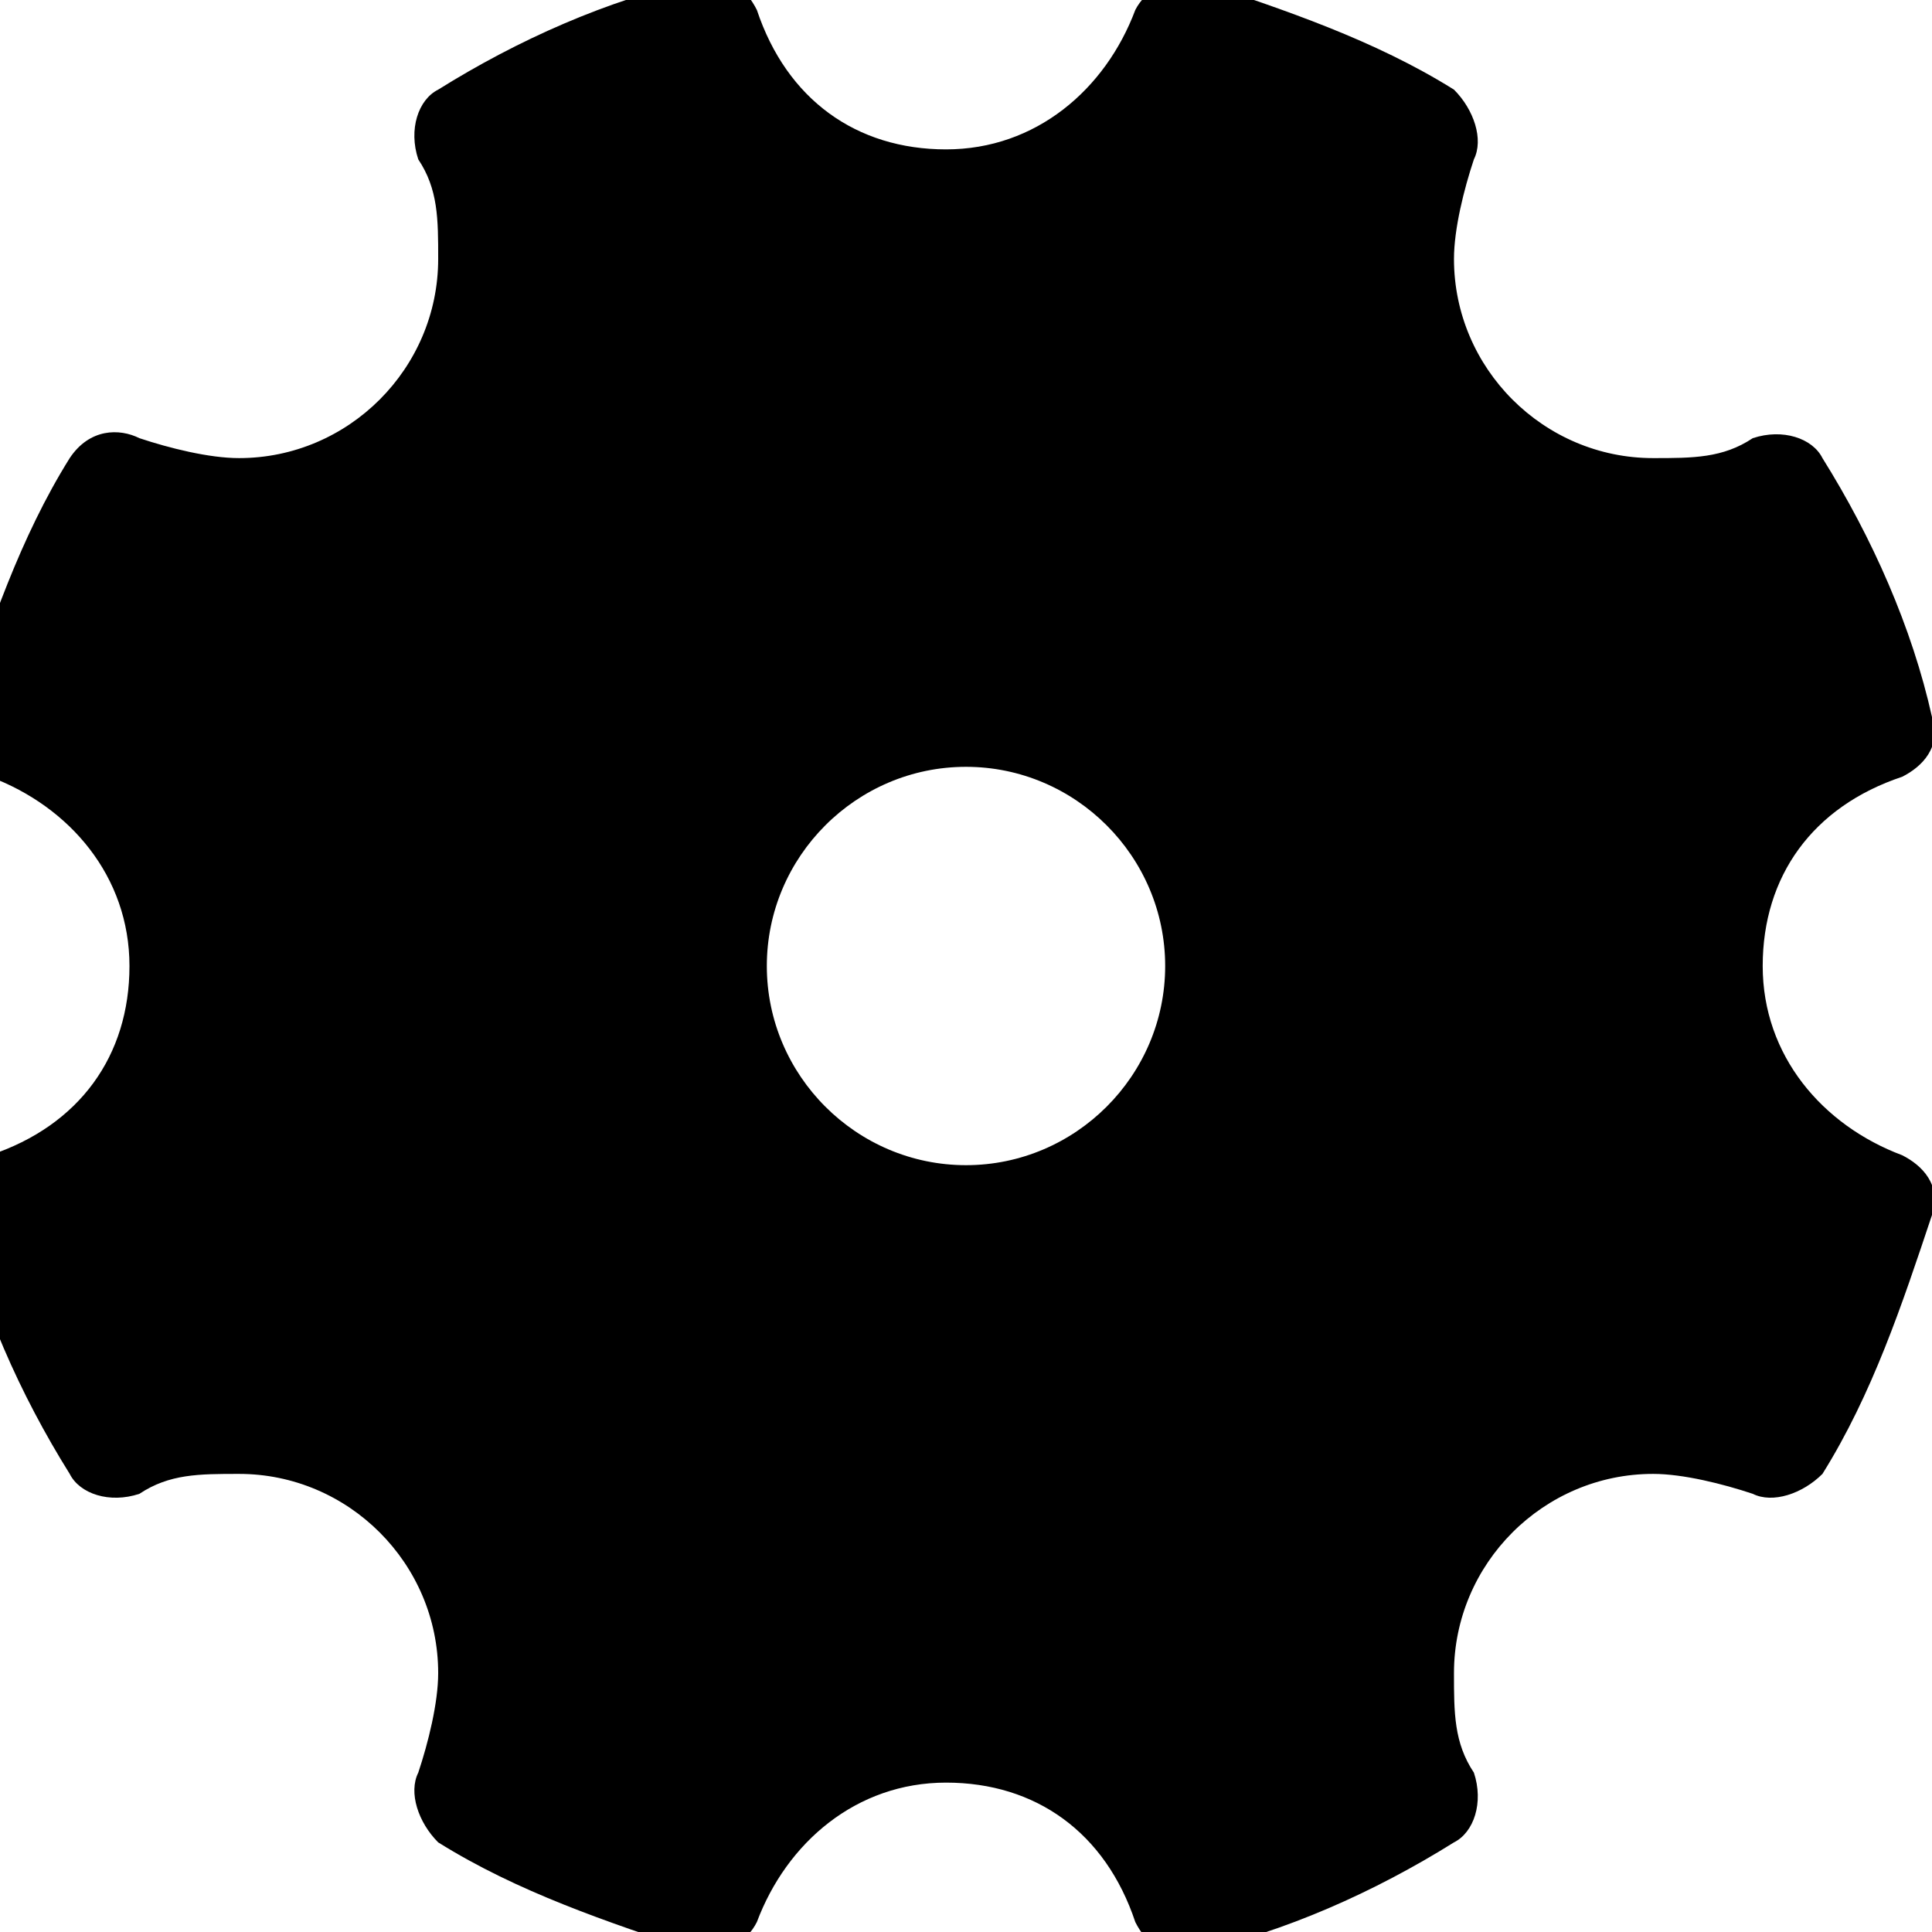 <?xml version="1.0" encoding="utf-8"?>
<!-- Generator: Adobe Illustrator 21.1.0, SVG Export Plug-In . SVG Version: 6.00 Build 0)  -->
<svg version="1.1" id="Layer_1" xmlns="http://www.w3.org/2000/svg" xmlns:xlink="http://www.w3.org/1999/xlink" x="0px" y="0px"
	 viewBox="0 0 19.4 19.4" style="enable-background:new 0 0 19.4 19.4;" xml:space="preserve">
<g transform="translate(80 320)">
	<path d="M-60.9-308.4c-0.8-0.3-1.4-1-1.4-1.9s0.5-1.6,1.4-1.9c0.2-0.1,0.4-0.3,0.3-0.6c-0.2-0.9-0.6-1.8-1.1-2.6
		c-0.1-0.2-0.4-0.3-0.7-0.2c-0.3,0.2-0.6,0.2-1,0.2c-1.1,0-2-0.9-2-2c0-0.3,0.1-0.7,0.2-1c0.1-0.2,0-0.5-0.2-0.7
		c-0.8-0.5-1.7-0.8-2.6-1.1c-0.2-0.1-0.5,0.1-0.6,0.3c-0.3,0.8-1,1.4-1.9,1.4s-1.6-0.5-1.9-1.4c-0.1-0.2-0.3-0.4-0.6-0.3
		c-0.9,0.2-1.8,0.6-2.6,1.1c-0.2,0.1-0.3,0.4-0.2,0.7c0.2,0.3,0.2,0.6,0.2,1c0,1.1-0.9,2-2,2c-0.3,0-0.7-0.1-1-0.2
		c-0.2-0.1-0.5-0.1-0.7,0.2c-0.5,0.8-0.8,1.7-1.1,2.6c-0.1,0.2,0.1,0.5,0.3,0.6c0.8,0.3,1.4,1,1.4,1.9s-0.5,1.6-1.4,1.9
		c-0.2,0.1-0.4,0.3-0.3,0.6c0.2,0.9,0.6,1.8,1.1,2.6c0.1,0.2,0.4,0.3,0.7,0.2c0.3-0.2,0.6-0.2,1-0.2c1.1,0,2,0.9,2,2
		c0,0.3-0.1,0.7-0.2,1c-0.1,0.2,0,0.5,0.2,0.7c0.8,0.5,1.7,0.8,2.6,1.1c0,0,0.1,0,0.1,0c0.2,0,0.4-0.1,0.5-0.3
		c0.3-0.8,1-1.4,1.9-1.4s1.6,0.5,1.9,1.4c0.1,0.2,0.3,0.4,0.6,0.3c0.9-0.2,1.8-0.6,2.6-1.1c0.2-0.1,0.3-0.4,0.2-0.7
		c-0.2-0.3-0.2-0.6-0.2-1c0-1.1,0.9-2,2-2c0.3,0,0.7,0.1,1,0.2c0.2,0.1,0.5,0,0.7-0.2c0.5-0.8,0.8-1.7,1.1-2.6
		C-60.5-308.1-60.7-308.3-60.9-308.4z M-70.3-308.3c-1.1,0-2-0.9-2-2c0-1.1,0.9-2,2-2s2,0.9,2,2C-68.3-309.2-69.2-308.3-70.3-308.3z
		"/>
</g>
</svg>
